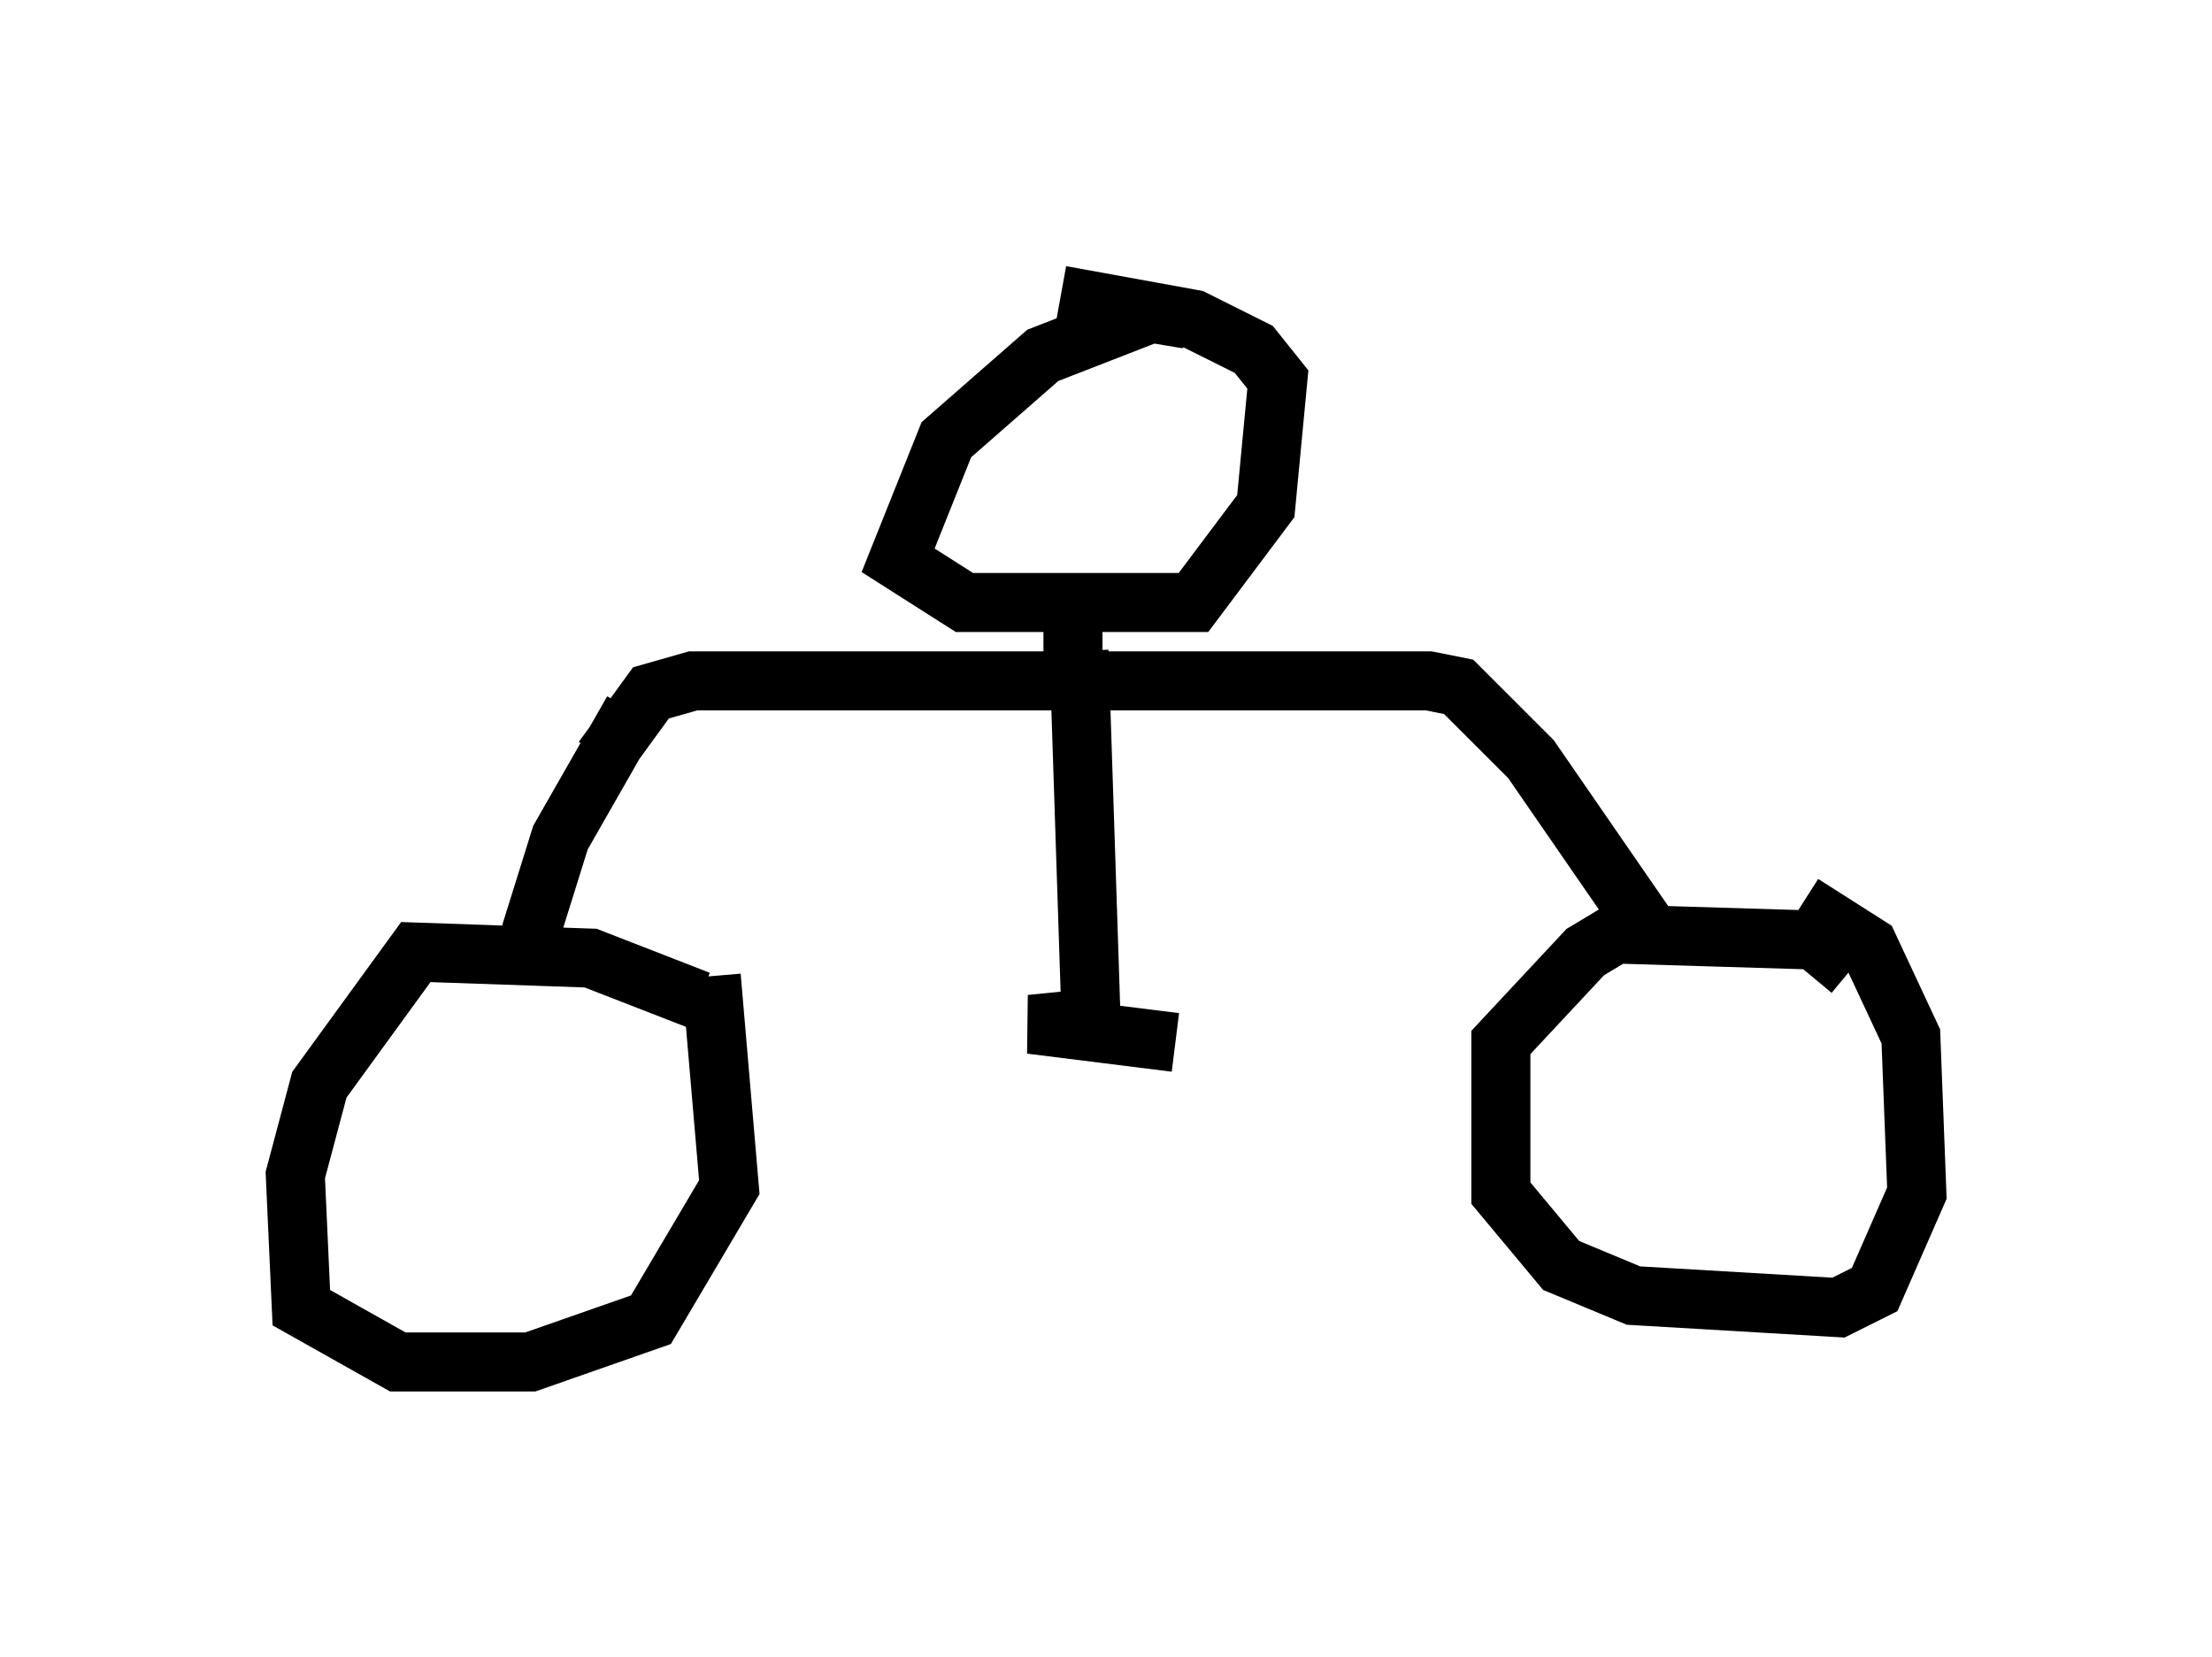 <?xml version="1.0" encoding="utf-8" ?>
<svg baseProfile="full" height="28.069" version="1.1" width="37.461" xmlns="http://www.w3.org/2000/svg" xmlns:ev="http://www.w3.org/2001/xml-events" xmlns:xlink="http://www.w3.org/1999/xlink"><defs /><rect fill="white" height="28.069" width="37.461" x="0" y="0" /><path d="M12.044, 17.556 m-0.204, -0.613 l-1.838, -0.715 -2.96, -0.102 l-1.633, 2.246 -0.408, 1.531 l0.102, 2.246 1.633, 0.919 l2.246, 0.0 2.042, -0.715 l1.327, -2.246 -0.306, -3.573 m-3.063, -0.715 l0.51, -1.633 1.225, -2.144 m-0.51, 0.817 l0.817, -1.123 0.715, -0.204 l12.454, 0.0 0.51, 0.102 l1.225, 1.225 2.042, 2.96 m3.369, 0.613 l-0.613, -0.51 -3.369, -0.102 l-0.51, 0.306 -1.429, 1.531 l0.0, 2.552 1.021, 1.225 l1.225, 0.51 3.471, 0.204 l0.613, -0.306 0.715, -1.633 l-0.102, -2.654 -0.715, -1.531 l-1.123, -0.715 m-12.25, -4.288 l0.204, 6.227 -1.021, 0.102 l2.45, 0.306 m-1.735, -6.125 l0.0, -1.021 m1.94, -5.104 l-0.613, -0.102 -1.838, 0.715 l-1.633, 1.429 -0.817, 2.042 l1.123, 0.715 3.879, 0.0 l1.225, -1.633 0.204, -2.144 l-0.408, -0.51 -1.021, -0.51 l-2.246, -0.408 " fill="none" stroke="black" stroke-width="1" /></svg>